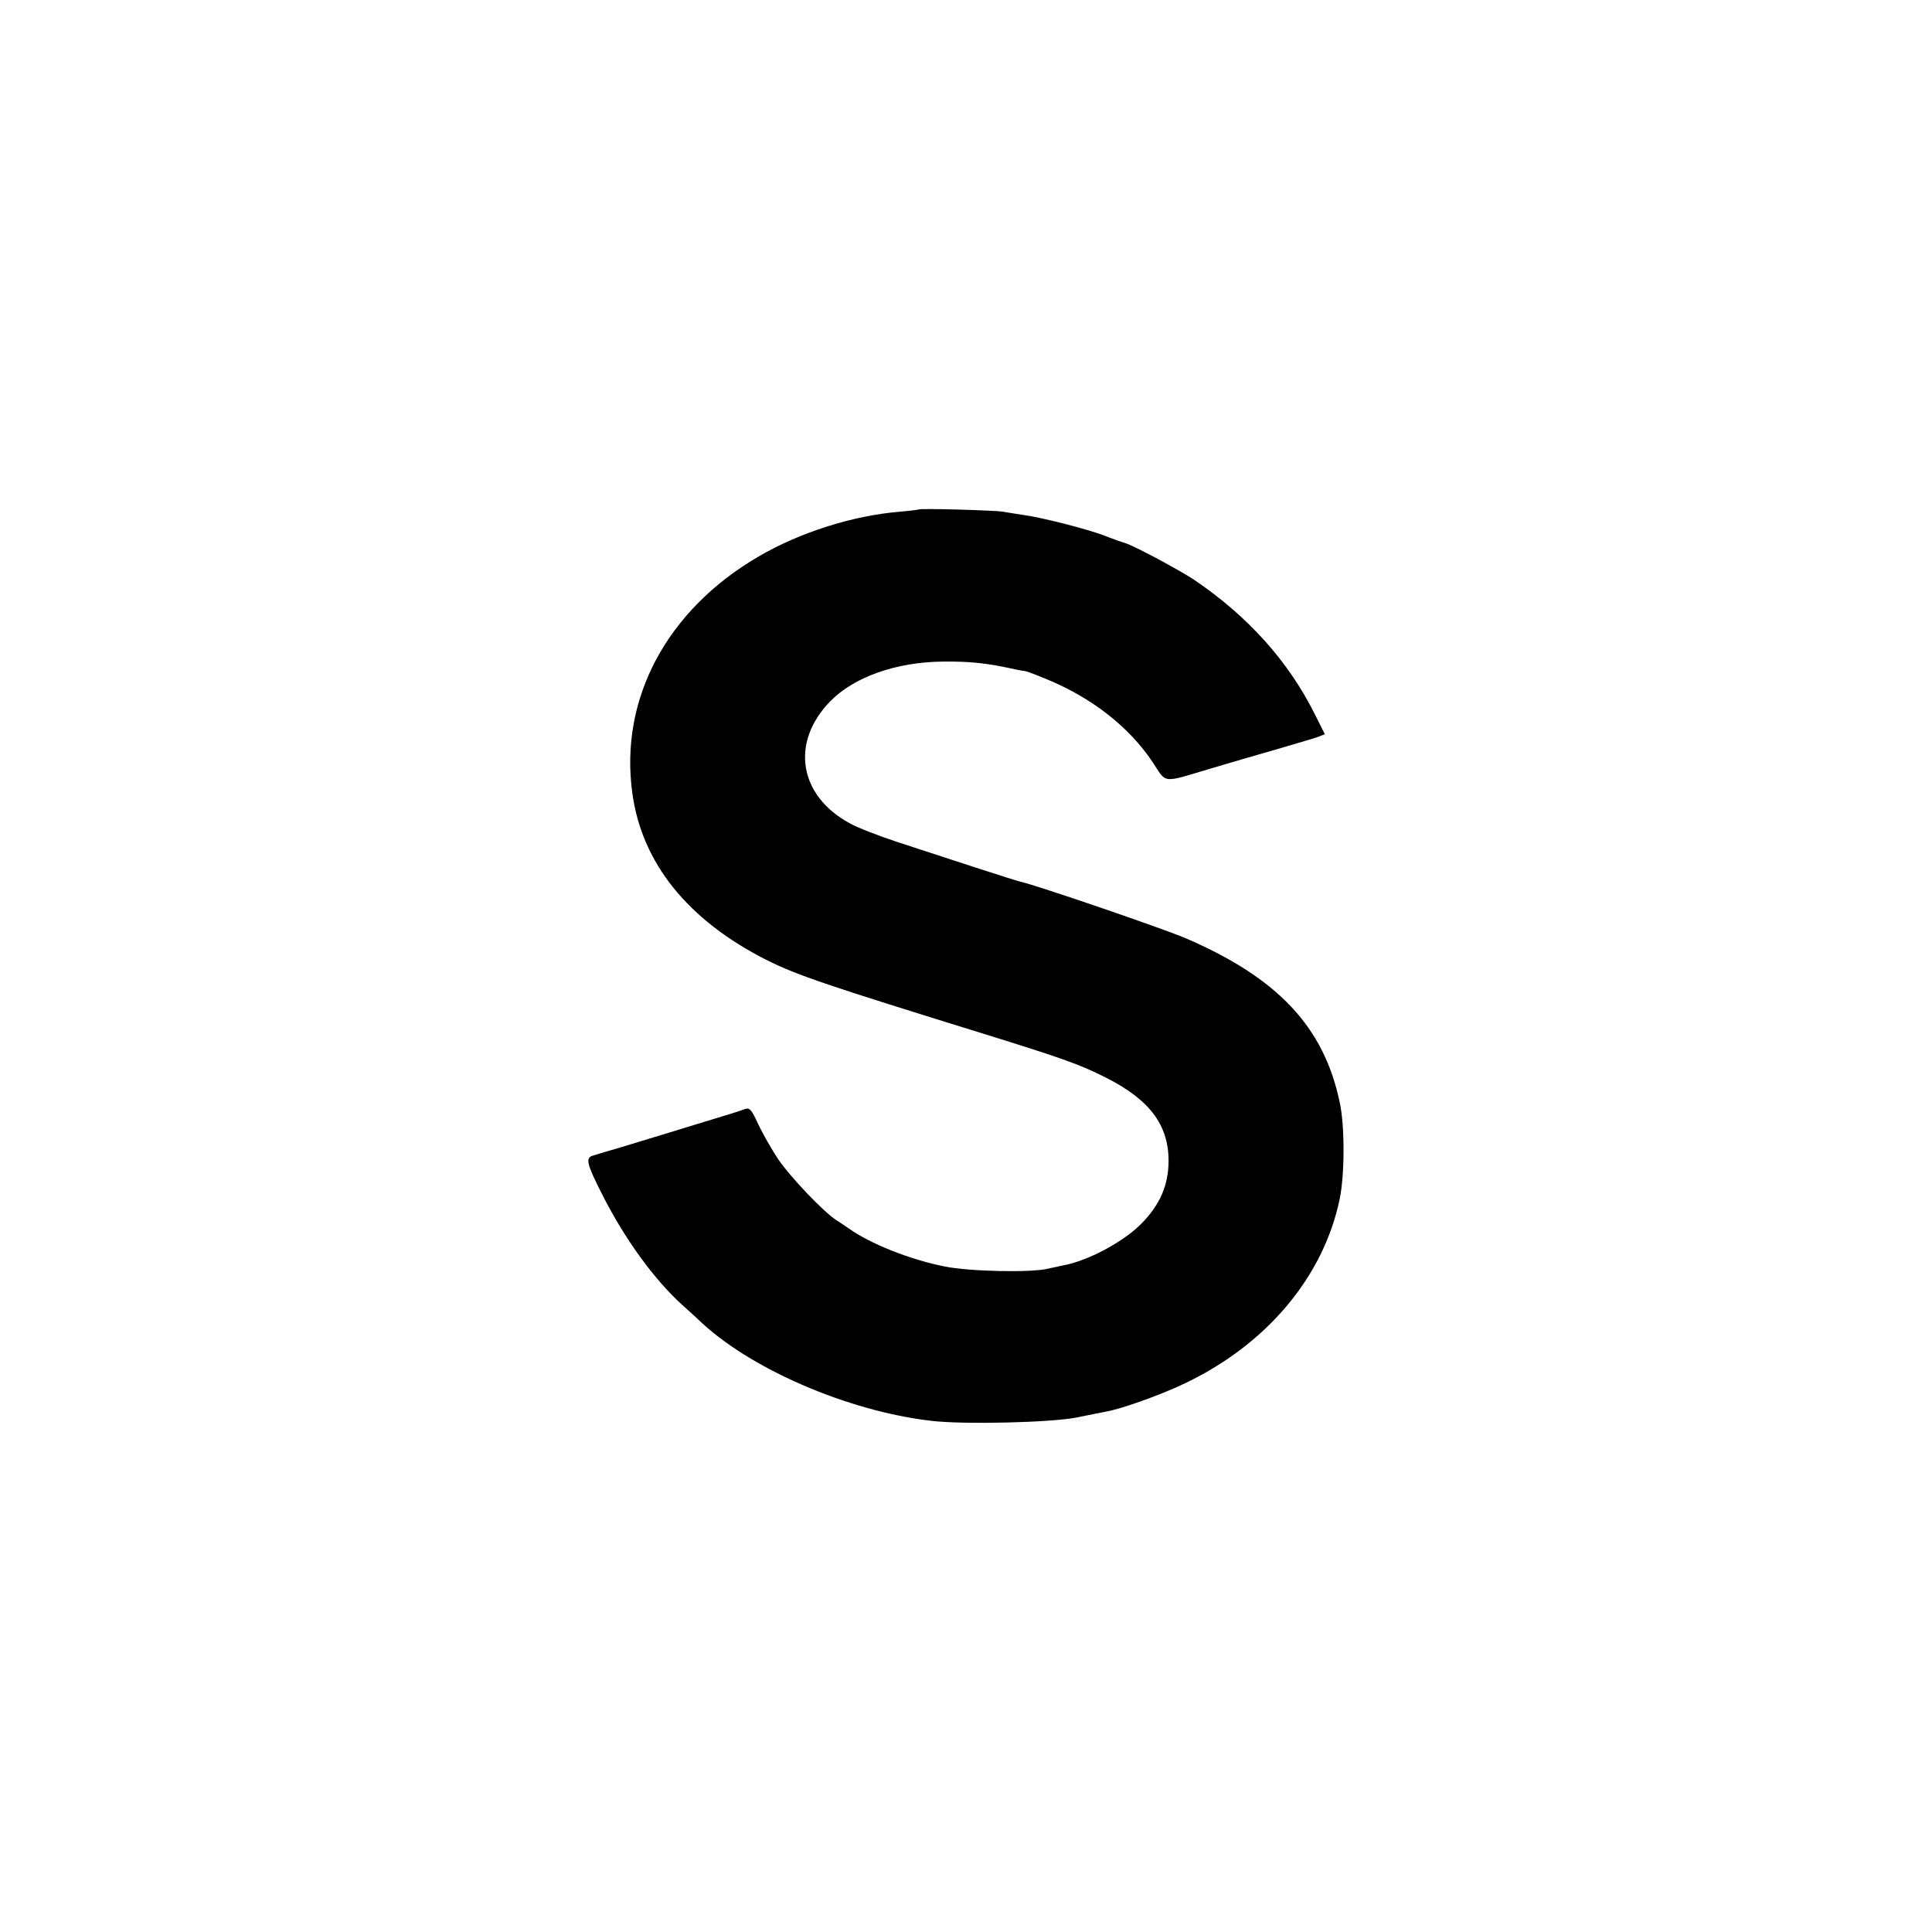 <?xml version="1.0" standalone="no"?>
<!DOCTYPE svg PUBLIC "-//W3C//DTD SVG 20010904//EN"
 "http://www.w3.org/TR/2001/REC-SVG-20010904/DTD/svg10.dtd">
<svg version="1.0" xmlns="http://www.w3.org/2000/svg"
 width="700pt" height="700pt" viewBox="0 0 700 700"
 preserveAspectRatio="xMidYMid meet">
<g transform="translate(0,700) scale(0.1,-0.1)"
fill="#000000" stroke="none">
<path d="M3328 5154 c-2 -1 -32 -5 -68 -8 -170 -14 -362 -75 -511 -162 -333
-194 -505 -516 -458 -857 34 -254 202 -462 488 -606 110 -55 221 -92 786 -267
293 -91 348 -111 445 -160 155 -79 223 -169 224 -298 0 -90 -31 -162 -101
-232 -65 -65 -193 -133 -282 -149 -14 -3 -37 -8 -51 -11 -60 -16 -285 -11
-376 7 -127 25 -272 83 -350 139 -12 8 -32 22 -45 30 -46 30 -166 156 -208
218 -24 35 -56 92 -73 127 -26 57 -32 63 -51 56 -12 -5 -60 -20 -107 -34 -174
-53 -326 -100 -375 -114 -27 -8 -58 -17 -67 -20 -28 -8 -22 -31 35 -143 81
-160 188 -307 290 -399 22 -20 48 -43 56 -51 182 -177 541 -333 846 -368 119
-14 435 -6 525 12 47 10 96 19 110 22 55 10 190 58 277 99 300 141 508 387
567 671 18 87 19 263 0 350 -57 273 -224 451 -559 595 -85 36 -543 193 -600
205 -11 2 -264 84 -449 145 -66 22 -141 51 -167 66 -185 100 -216 293 -71 442
86 88 238 142 407 144 99 1 160 -5 267 -29 15 -3 31 -6 35 -6 5 -1 40 -14 78
-30 162 -67 296 -172 381 -299 52 -79 31 -77 209 -24 61 18 169 50 240 70 72
21 140 41 153 46 l22 9 -36 72 c-96 192 -241 354 -437 487 -51 34 -218 124
-252 134 -11 3 -45 15 -75 27 -64 24 -225 65 -291 74 -25 4 -59 9 -75 12 -29
5 -302 13 -306 8z"/>
</g>
</svg>
